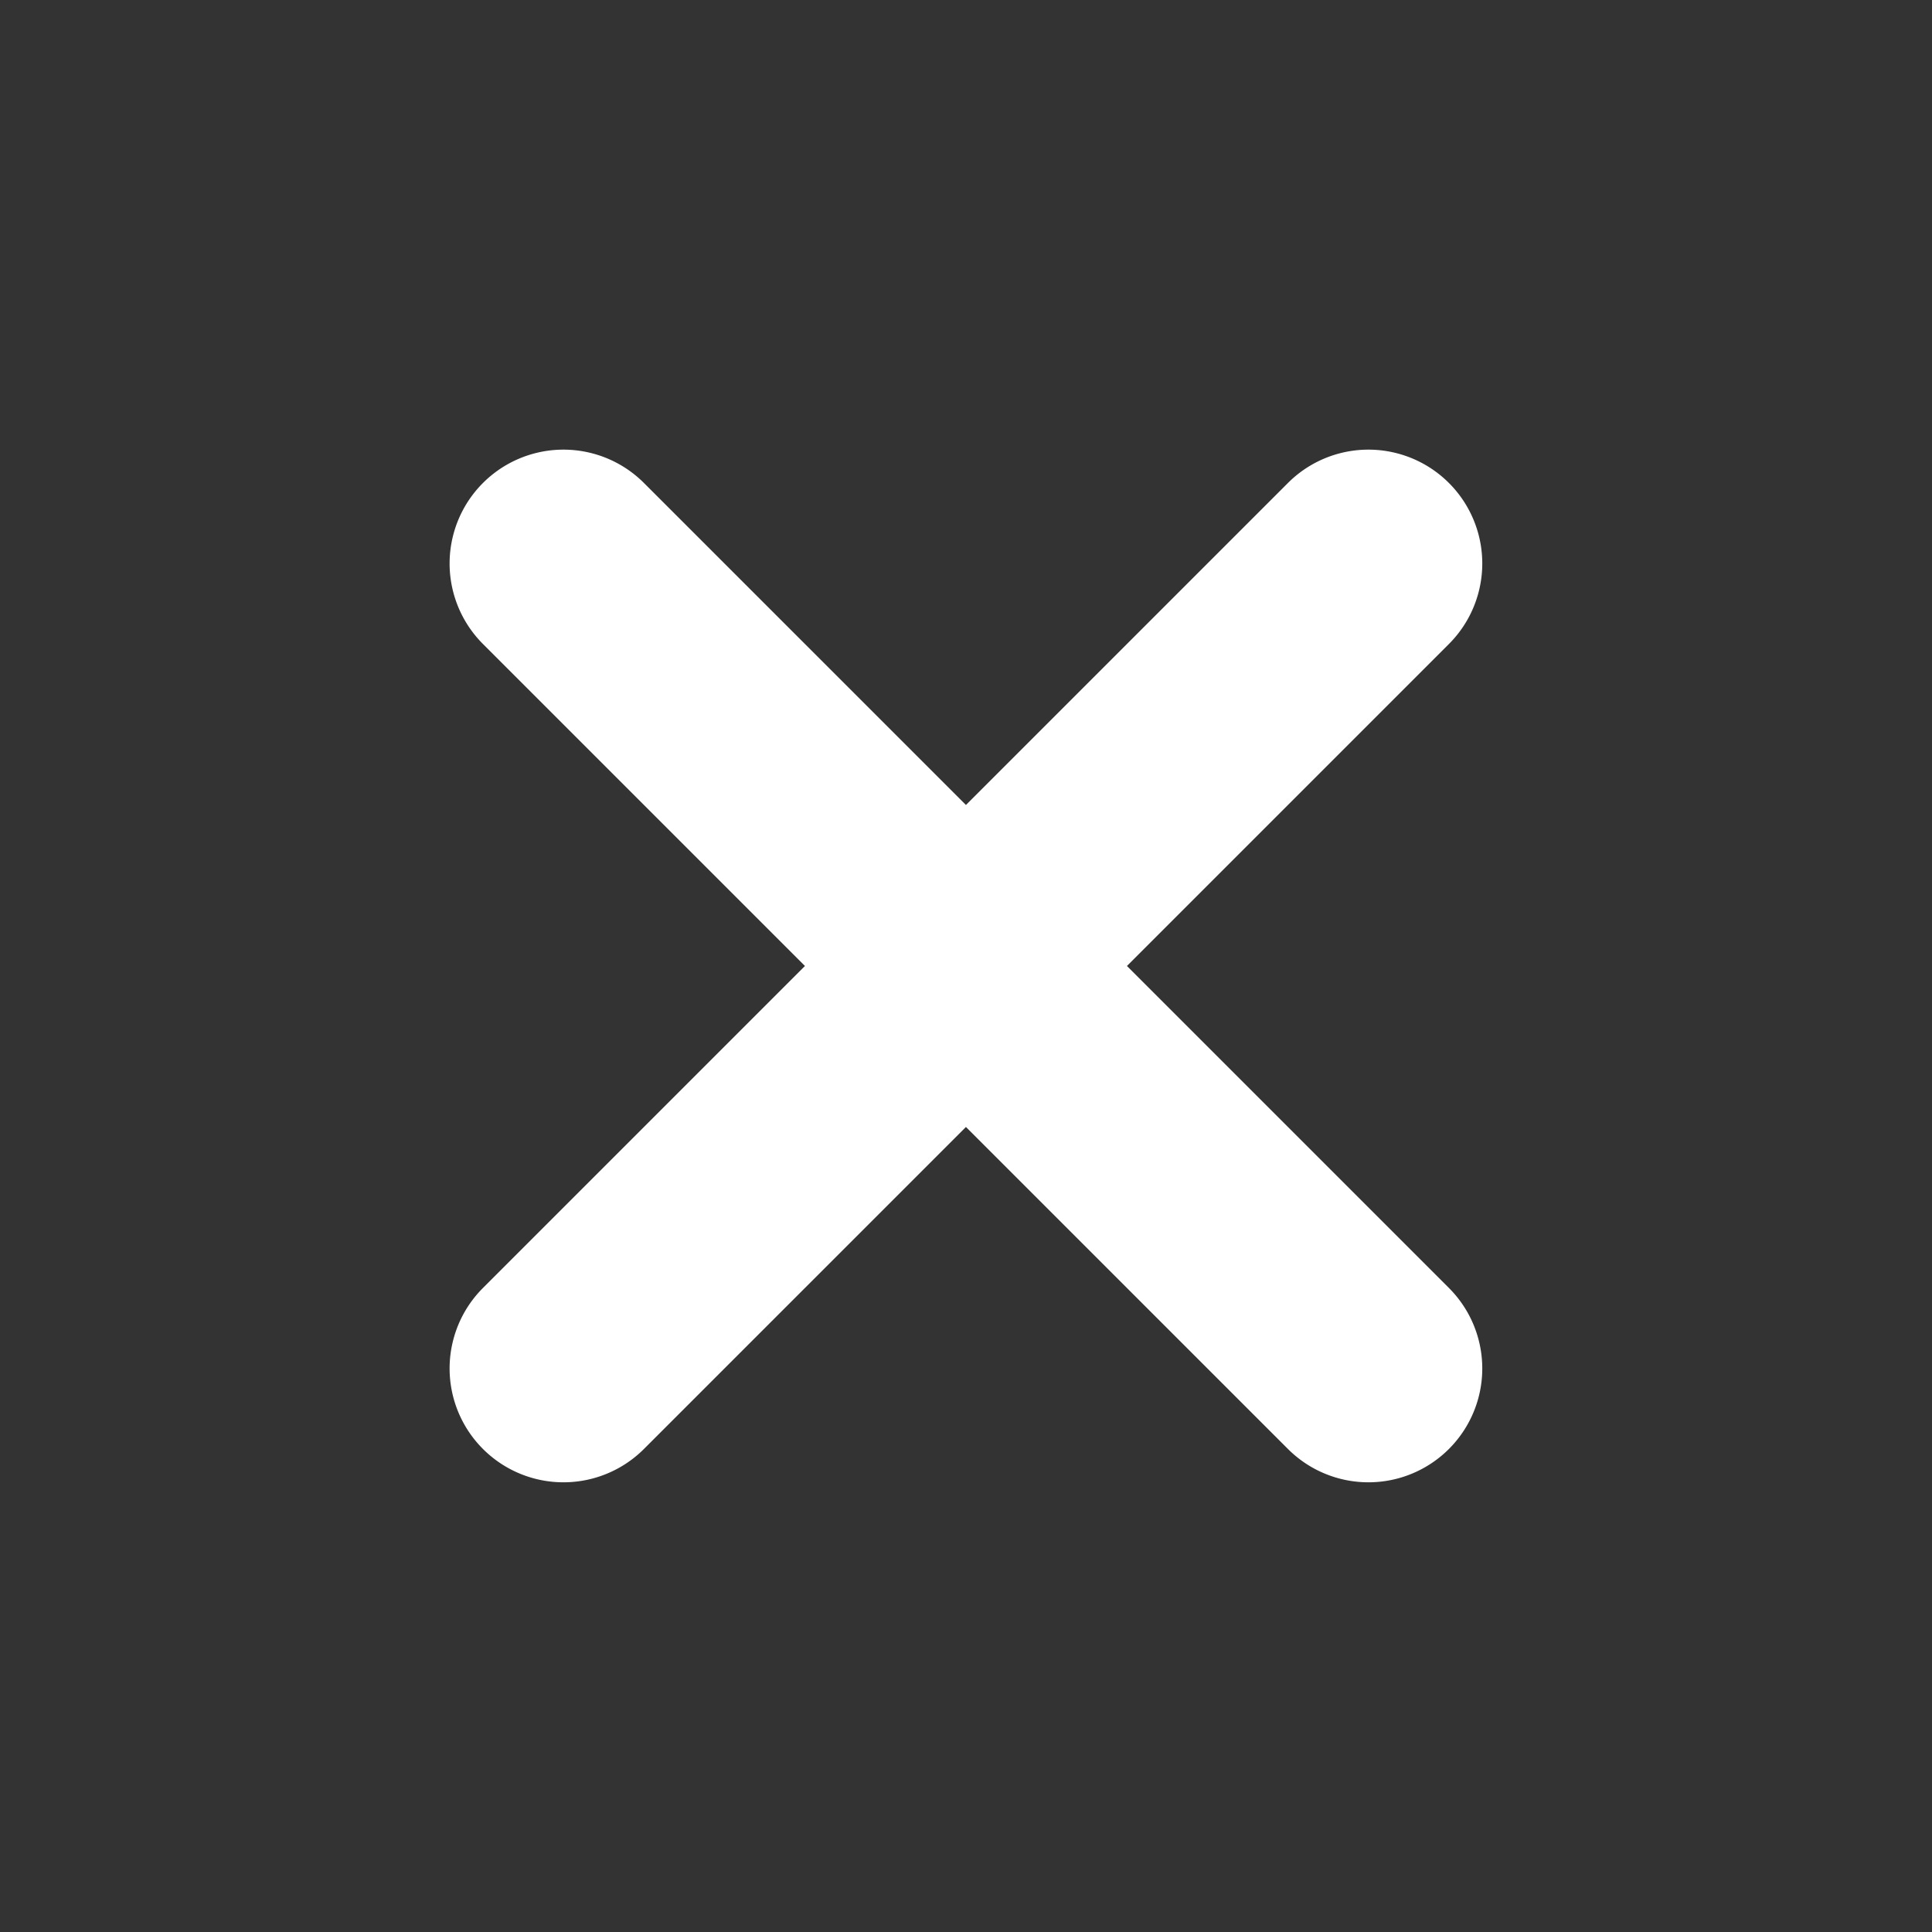 <svg xmlns="http://www.w3.org/2000/svg" width="16" height="16" viewBox="0 0 16.971 16.971">
    <rect x="0" y="0" width="16.971" height="16.971" fill="#333333" stroke="none"/>
    <path id="Plus" d="M7,1A1,1,0,0,0,5,1V5H1A1,1,0,0,0,1,7H5v4a1,1,0,0,0,2,0V7h4a1,1,0,0,0,0-2H7Z" transform="translate(8.485) rotate(45)" fill="#fff" fill-rule="evenodd"/>
</svg>